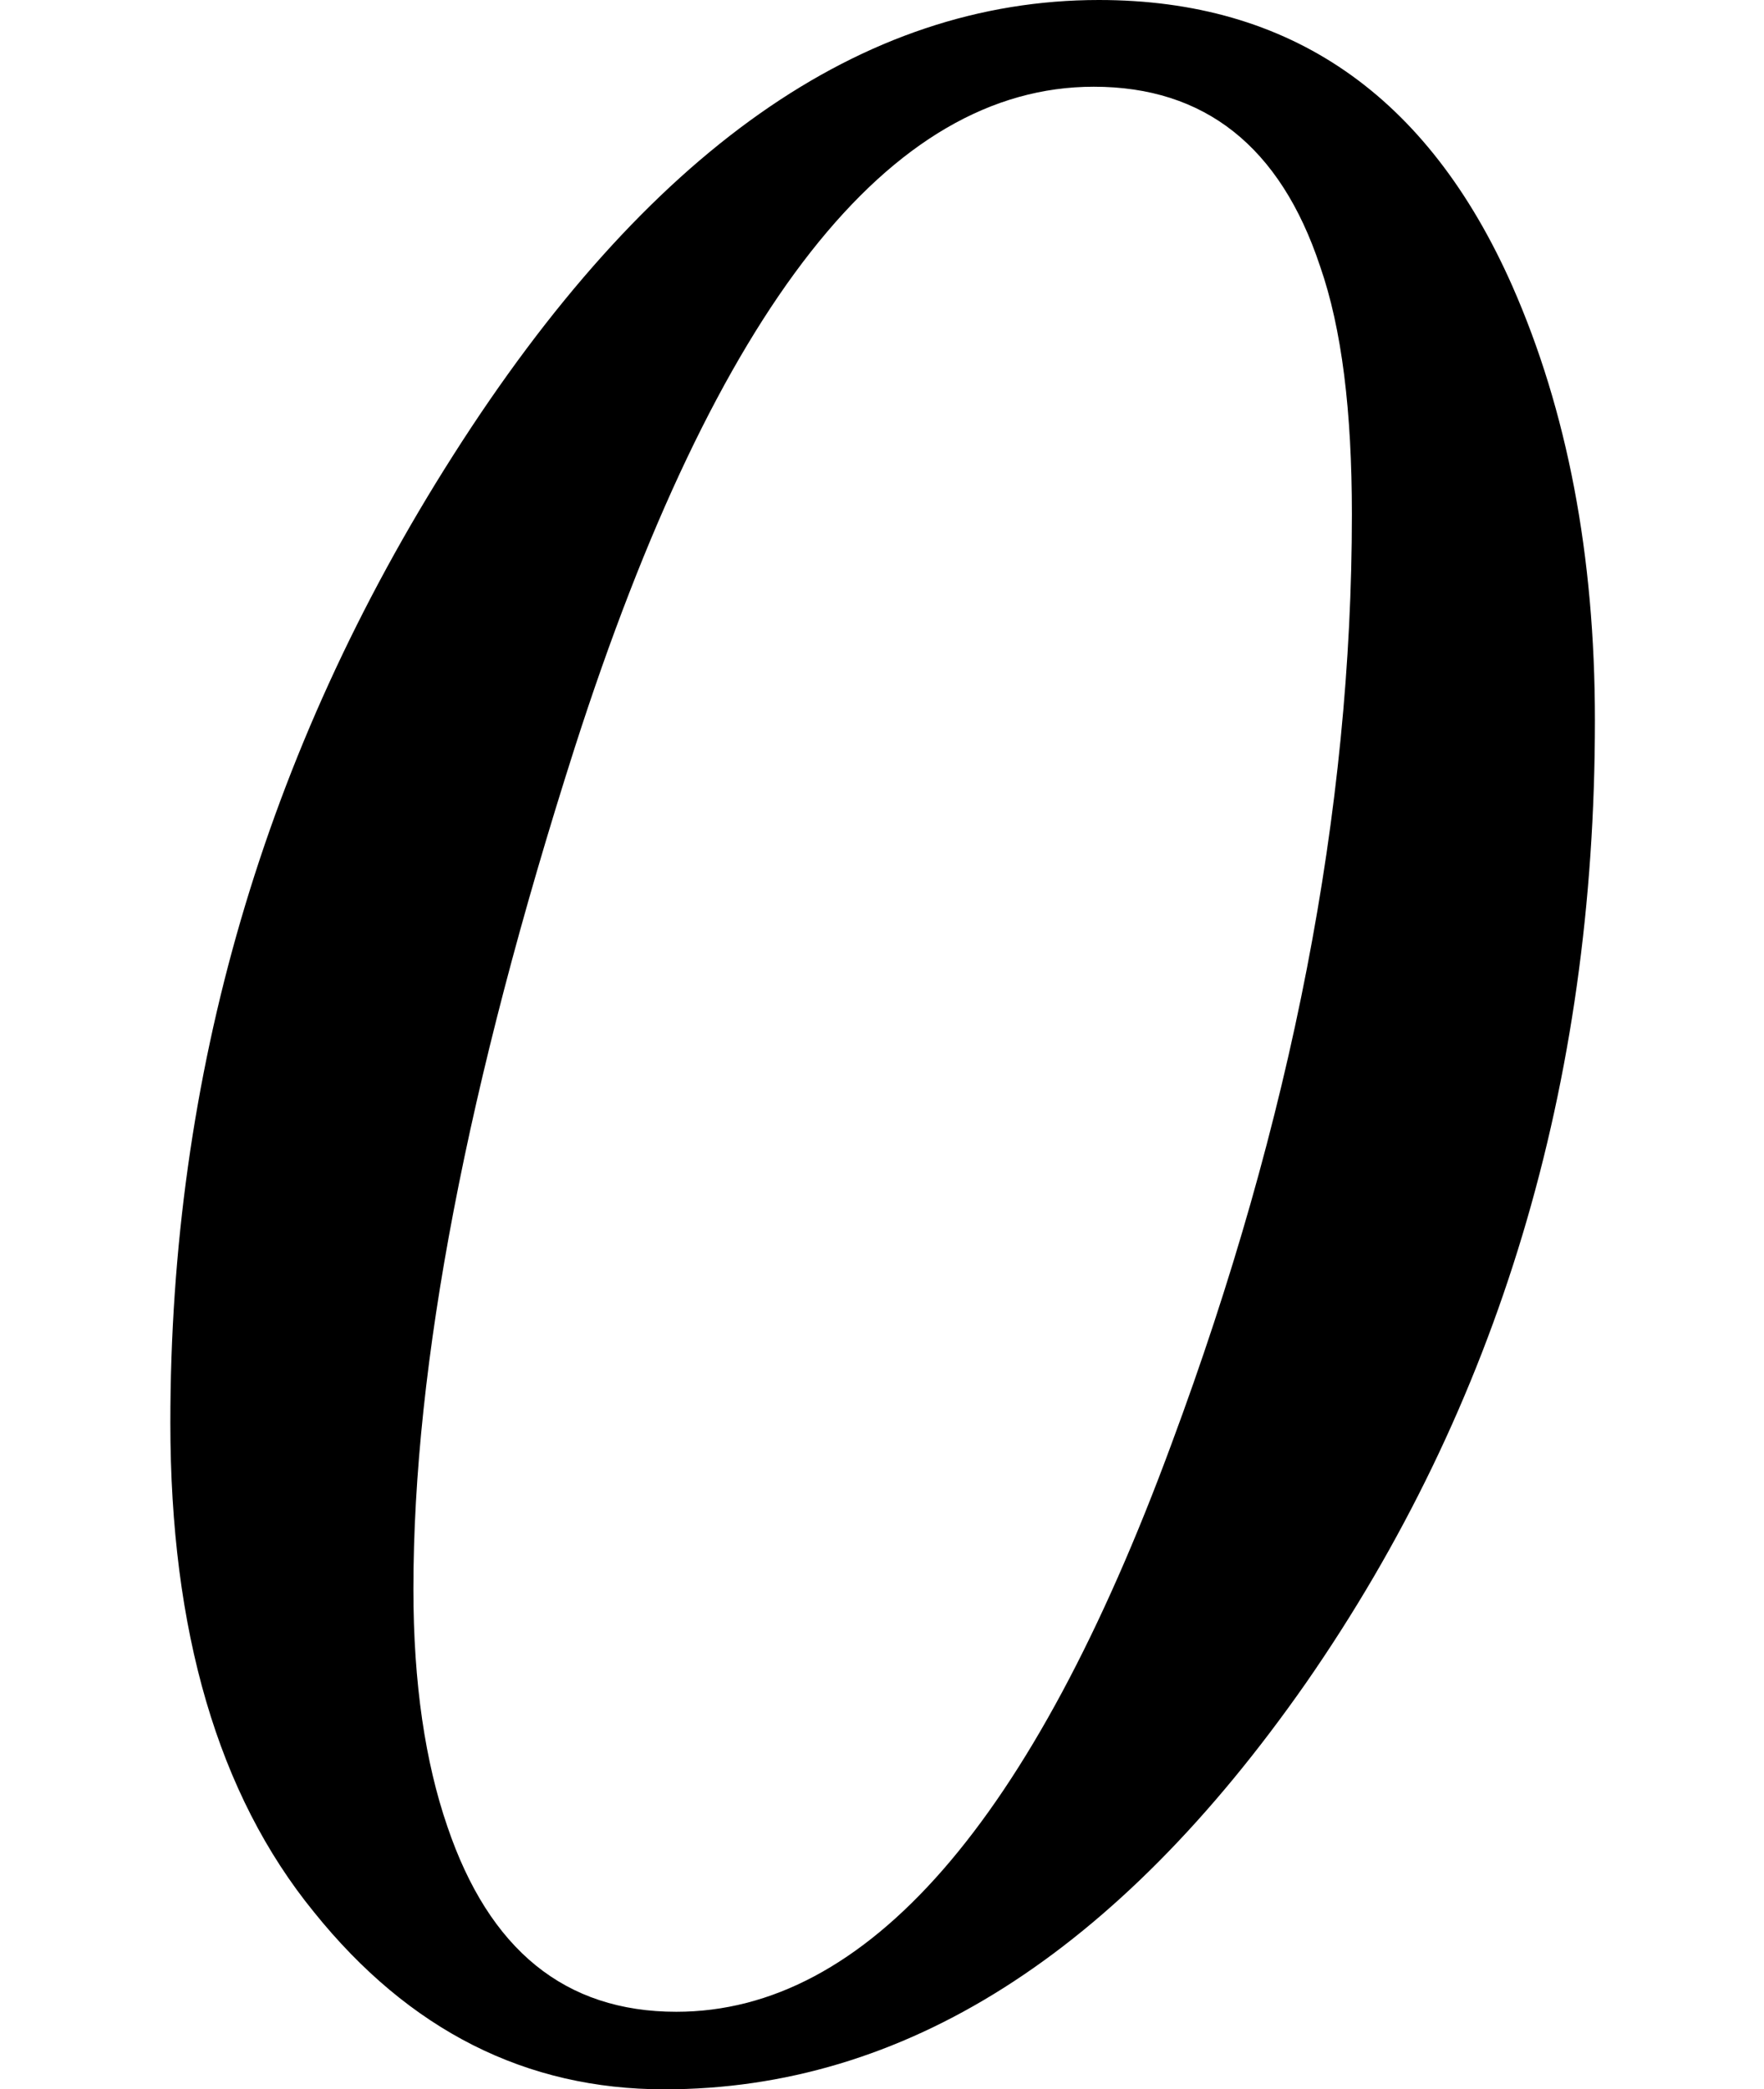 <svg xmlns="http://www.w3.org/2000/svg" xmlns:xlink="http://www.w3.org/1999/xlink" width="6.917pt" height="8.191pt" viewBox="0 0 6.917 8.191" version="1.1">
<defs>
<g>
<symbol overflow="visible" id="glyph0-0">
<path style="stroke:none;" d=""/>
</symbol>
<symbol overflow="visible" id="glyph0-1">
<path style="stroke:none;" d="M 4.301 -2.461 C 4.773 -3.73 5.008 -4.945 5.008 -6.105 C 5.008 -6.508 4.969 -6.832 4.883 -7.078 C 4.727 -7.547 4.43 -7.781 3.996 -7.781 C 3.195 -7.781 2.516 -6.918 1.961 -5.191 C 1.539 -3.871 1.328 -2.773 1.328 -1.891 C 1.328 -1.52 1.375 -1.211 1.461 -0.961 C 1.625 -0.477 1.922 -0.234 2.359 -0.234 C 3.105 -0.234 3.754 -0.977 4.301 -2.461 Z M 5.637 -7 C 5.852 -6.512 5.961 -5.945 5.961 -5.297 C 5.961 -3.867 5.582 -2.609 4.828 -1.523 C 4.086 -0.461 3.25 0.07 2.312 0.07 C 1.77 0.07 1.312 -0.16 0.938 -0.625 C 0.562 -1.086 0.375 -1.727 0.375 -2.543 C 0.375 -3.906 0.742 -5.172 1.484 -6.336 C 2.242 -7.527 3.086 -8.121 4.016 -8.121 C 4.766 -8.121 5.305 -7.75 5.637 -7 Z "/>
</symbol>
</g>
</defs>
<g id="surface1225">
<g style="fill:rgb(0%,0%,0%);fill-opacity:1;">
  <use xlink:href="#glyph0-1" x="0.293" y="8.121"/>
</g>
</g>
</svg>
